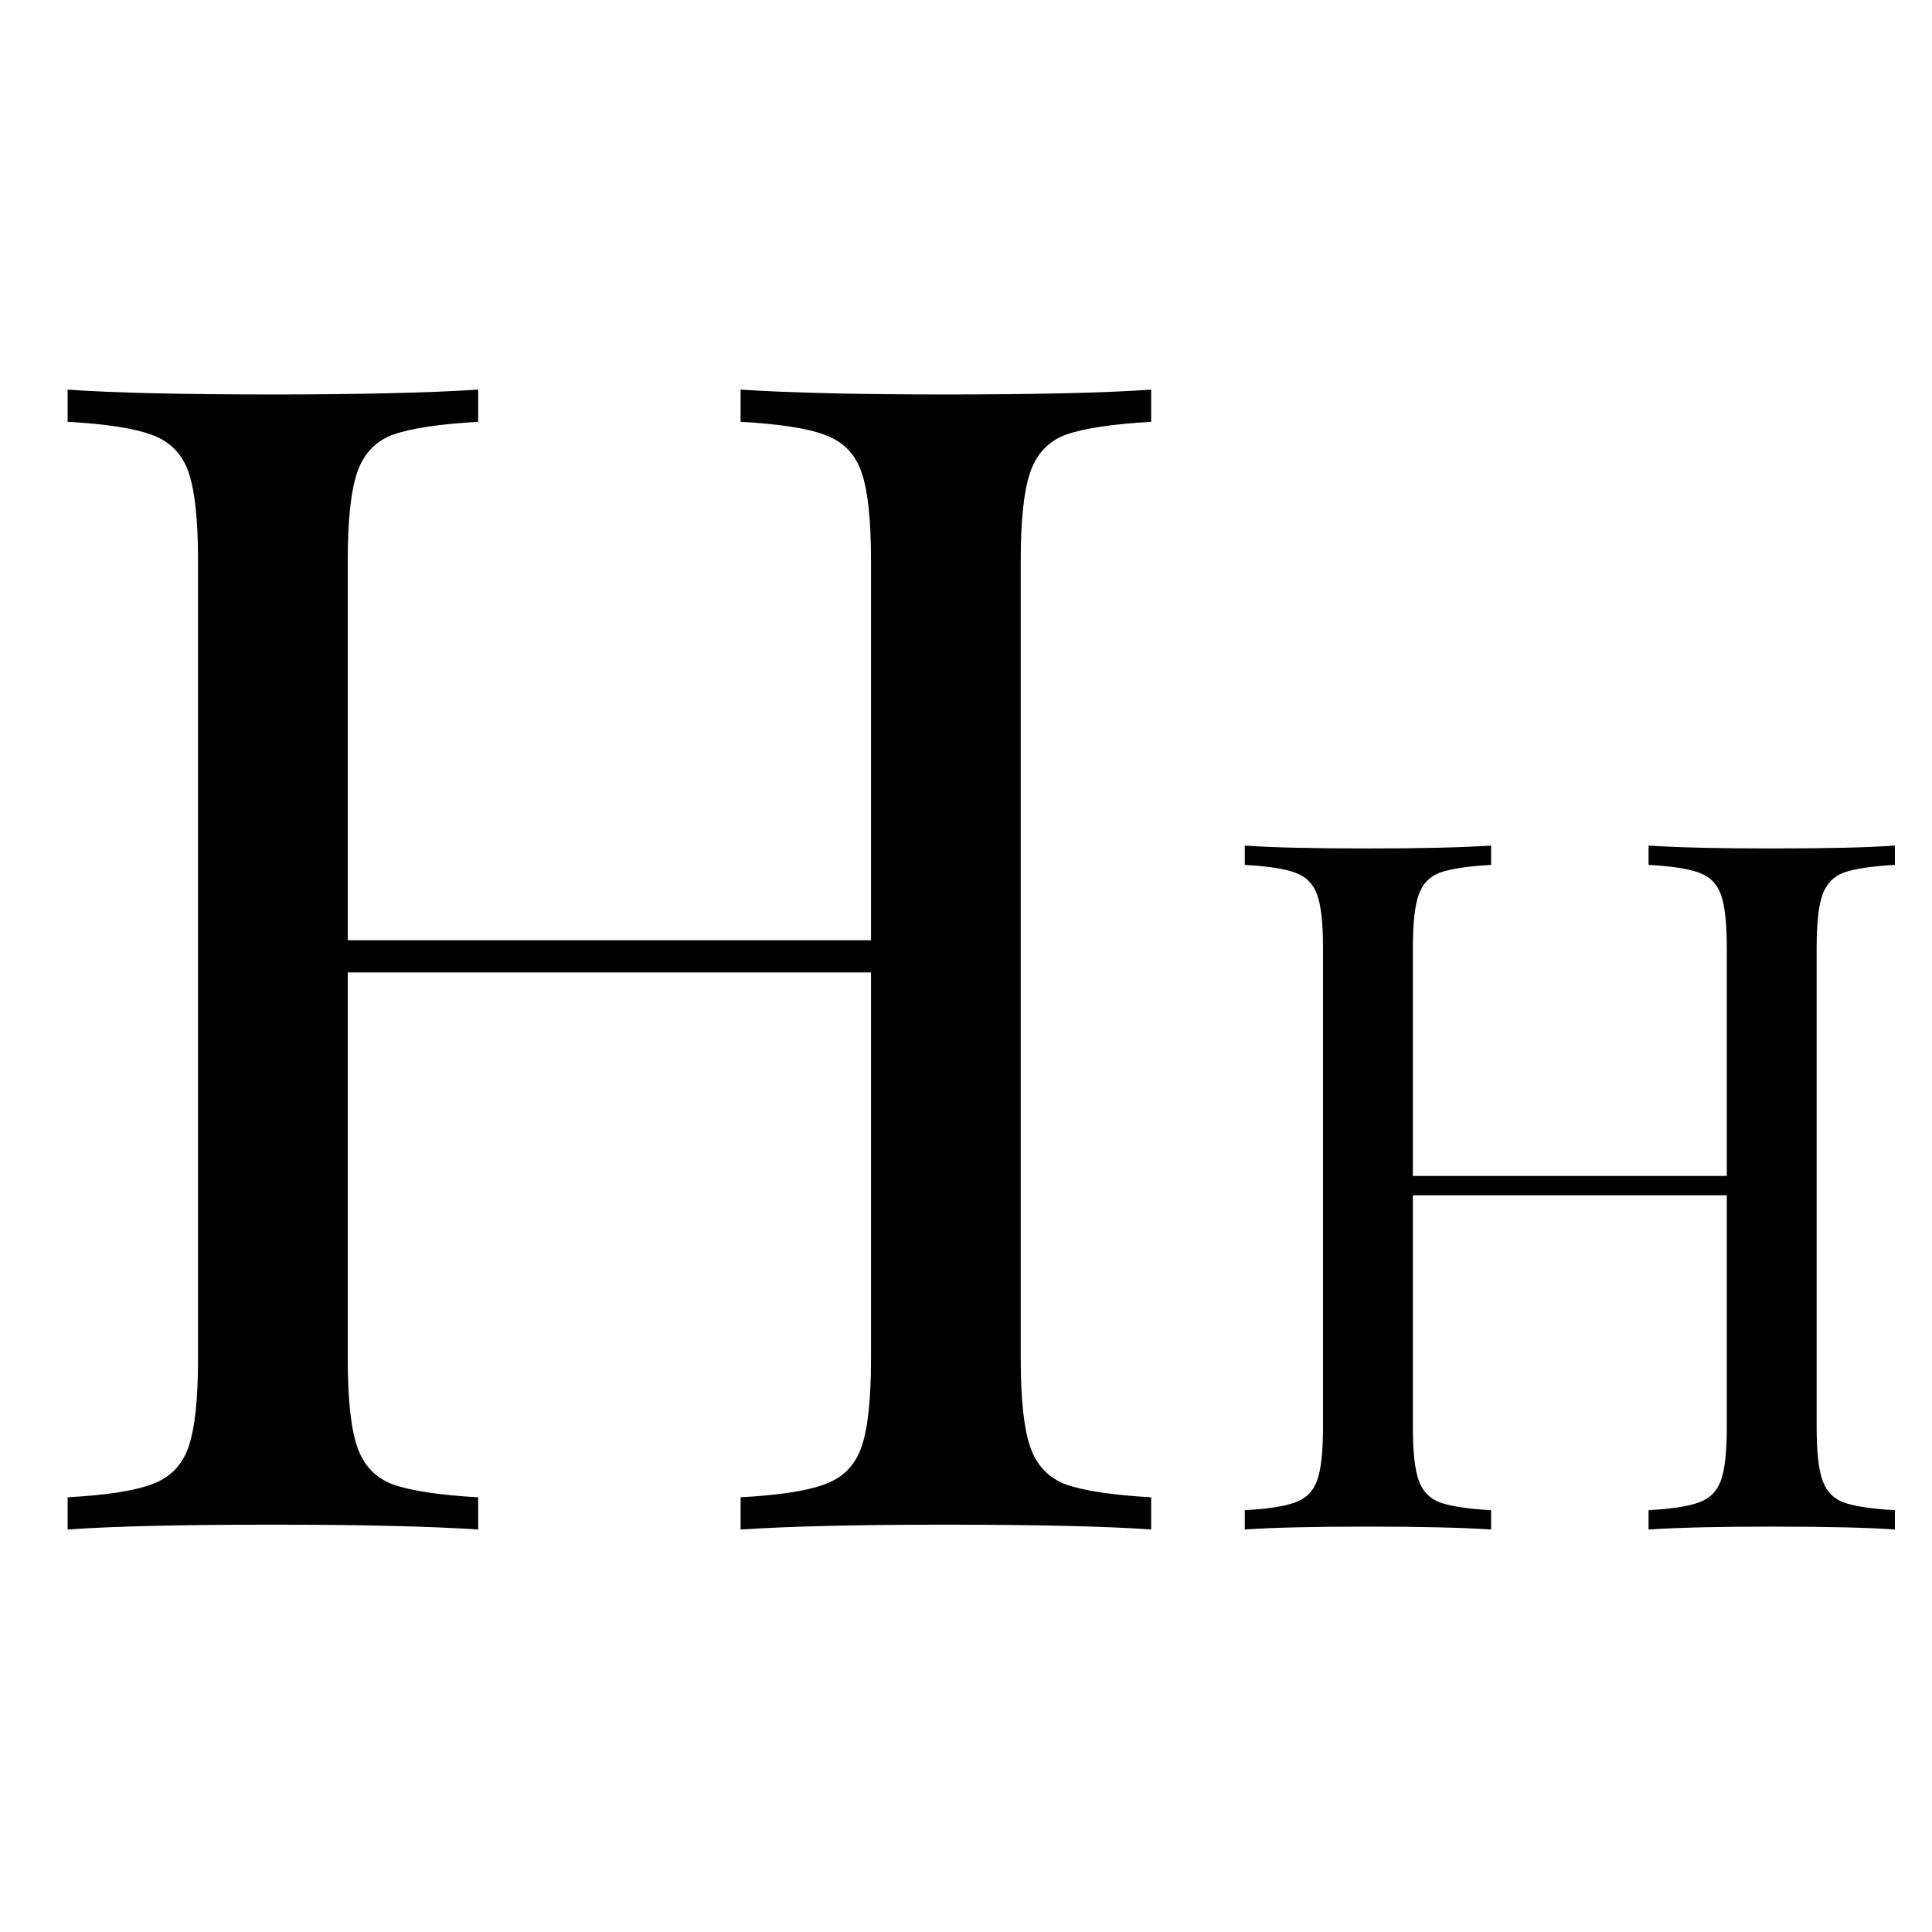 <svg width="24" height="24" viewBox="0 0 24 24" fill="none" xmlns="http://www.w3.org/2000/svg">
<path d="M14.3 5.24C13.82 5.267 13.467 5.32 13.24 5.4C13.027 5.48 12.88 5.633 12.8 5.86C12.72 6.087 12.68 6.453 12.68 6.96V16.88C12.68 17.387 12.72 17.753 12.8 17.98C12.88 18.207 13.027 18.36 13.24 18.44C13.467 18.52 13.82 18.573 14.3 18.6V19C13.74 18.96 12.887 18.94 11.74 18.94C10.66 18.94 9.813 18.96 9.2 19V18.6C9.68 18.573 10.027 18.52 10.24 18.44C10.467 18.36 10.62 18.207 10.7 17.98C10.78 17.753 10.82 17.387 10.82 16.88V12.08H4.32V16.88C4.32 17.387 4.36 17.753 4.44 17.98C4.52 18.207 4.667 18.36 4.88 18.44C5.107 18.52 5.46 18.573 5.94 18.6V19C5.327 18.96 4.48 18.94 3.4 18.94C2.253 18.94 1.4 18.96 0.84 19V18.6C1.32 18.573 1.667 18.52 1.88 18.44C2.107 18.36 2.26 18.207 2.34 17.98C2.42 17.753 2.46 17.387 2.46 16.88V6.96C2.46 6.453 2.42 6.087 2.34 5.86C2.26 5.633 2.107 5.48 1.88 5.4C1.667 5.32 1.32 5.267 0.84 5.24V4.84C1.4 4.88 2.253 4.9 3.4 4.9C4.467 4.9 5.313 4.88 5.94 4.84V5.24C5.46 5.267 5.107 5.32 4.88 5.4C4.667 5.48 4.52 5.633 4.44 5.86C4.36 6.087 4.32 6.453 4.32 6.96V11.68H10.82V6.96C10.82 6.453 10.78 6.087 10.7 5.86C10.62 5.633 10.467 5.48 10.24 5.4C10.027 5.32 9.68 5.267 9.2 5.24V4.84C9.813 4.88 10.66 4.9 11.74 4.9C12.887 4.9 13.74 4.88 14.3 4.84V5.24Z" fill="black"/>
<path d="M23.539 10.744C23.251 10.76 23.039 10.792 22.903 10.84C22.775 10.888 22.687 10.98 22.639 11.116C22.591 11.252 22.567 11.472 22.567 11.776V17.728C22.567 18.032 22.591 18.252 22.639 18.388C22.687 18.524 22.775 18.616 22.903 18.664C23.039 18.712 23.251 18.744 23.539 18.76V19C23.203 18.976 22.691 18.964 22.003 18.964C21.355 18.964 20.847 18.976 20.479 19V18.76C20.767 18.744 20.975 18.712 21.103 18.664C21.239 18.616 21.331 18.524 21.379 18.388C21.427 18.252 21.451 18.032 21.451 17.728V14.848H17.551V17.728C17.551 18.032 17.575 18.252 17.623 18.388C17.671 18.524 17.759 18.616 17.887 18.664C18.023 18.712 18.235 18.744 18.523 18.76V19C18.155 18.976 17.647 18.964 16.999 18.964C16.311 18.964 15.799 18.976 15.463 19V18.76C15.751 18.744 15.959 18.712 16.087 18.664C16.223 18.616 16.315 18.524 16.363 18.388C16.411 18.252 16.435 18.032 16.435 17.728V11.776C16.435 11.472 16.411 11.252 16.363 11.116C16.315 10.98 16.223 10.888 16.087 10.84C15.959 10.792 15.751 10.76 15.463 10.744V10.504C15.799 10.528 16.311 10.54 16.999 10.54C17.639 10.54 18.147 10.528 18.523 10.504V10.744C18.235 10.76 18.023 10.792 17.887 10.84C17.759 10.888 17.671 10.98 17.623 11.116C17.575 11.252 17.551 11.472 17.551 11.776V14.608H21.451V11.776C21.451 11.472 21.427 11.252 21.379 11.116C21.331 10.98 21.239 10.888 21.103 10.84C20.975 10.792 20.767 10.76 20.479 10.744V10.504C20.847 10.528 21.355 10.54 22.003 10.54C22.691 10.54 23.203 10.528 23.539 10.504V10.744Z" fill="black"/>
</svg>
